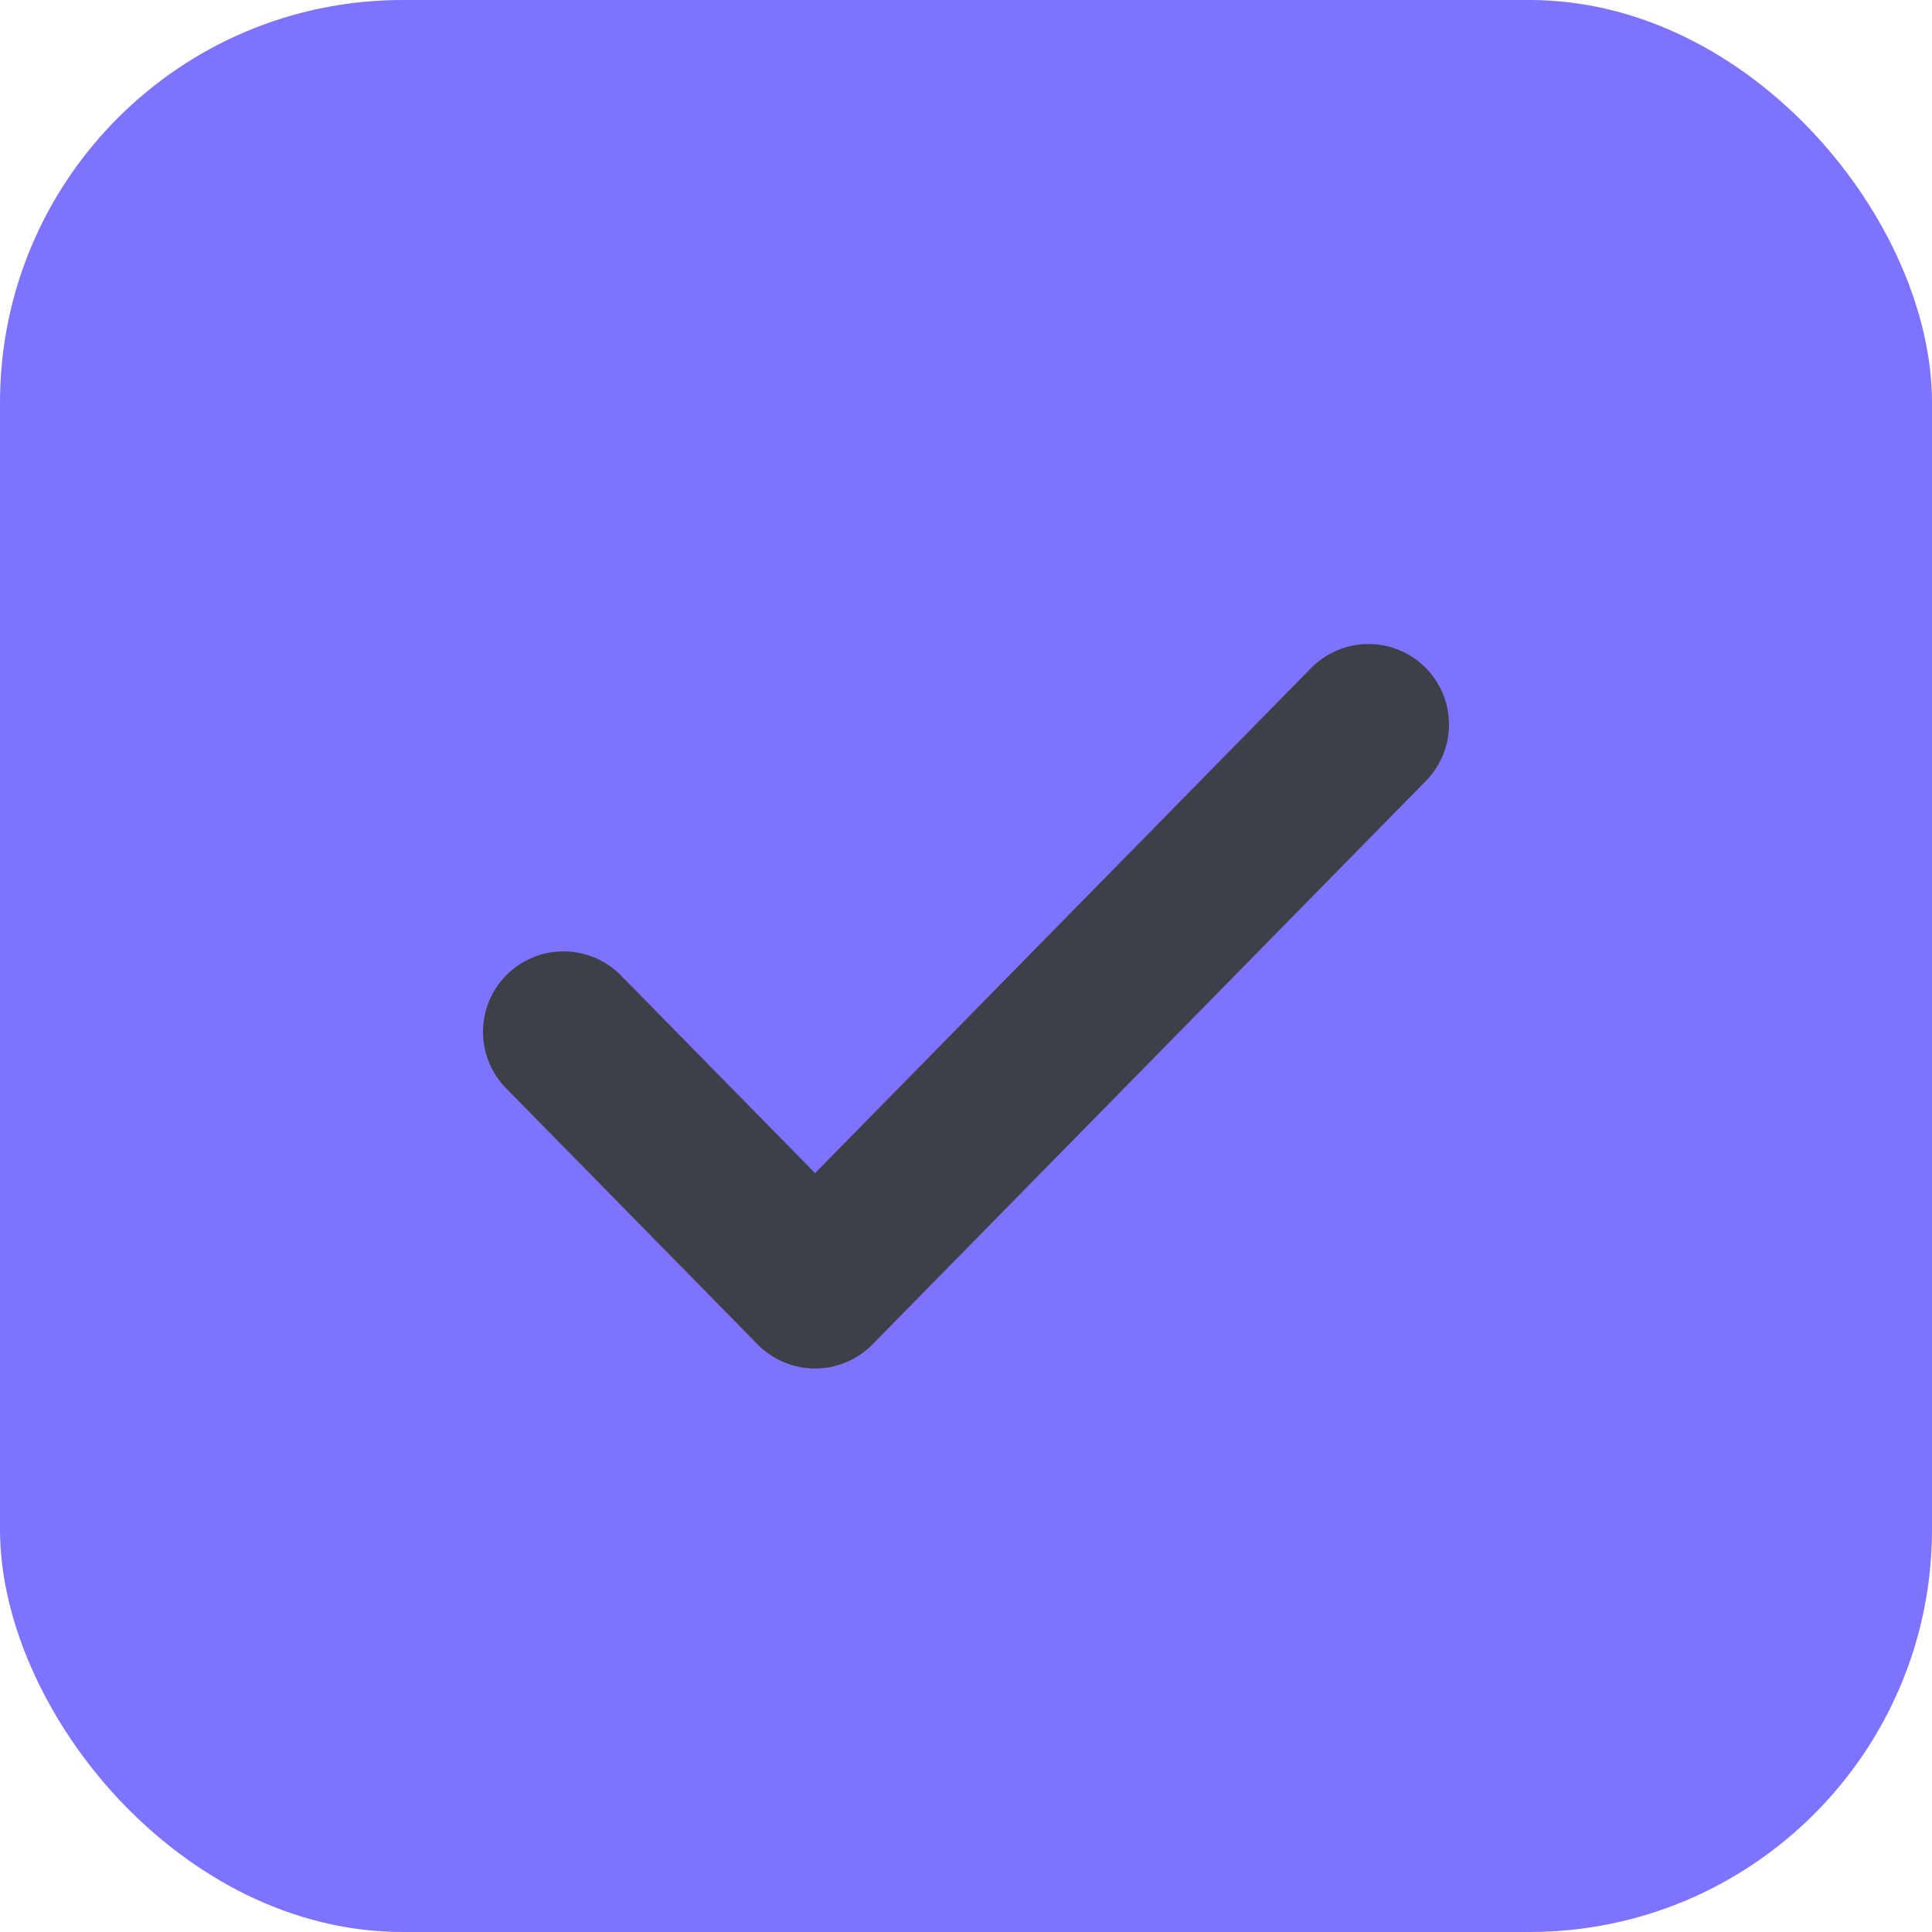 <svg width="24" height="24" viewBox="0 0 24 24" fill="none" xmlns="http://www.w3.org/2000/svg">
<rect width="24" height="24" rx="5" fill="#7E73FF"/>
<path d="M17 9L10.125 16L7 12.818" stroke="#3E4048" stroke-width="2" stroke-linecap="round" stroke-linejoin="round"/>
</svg>
